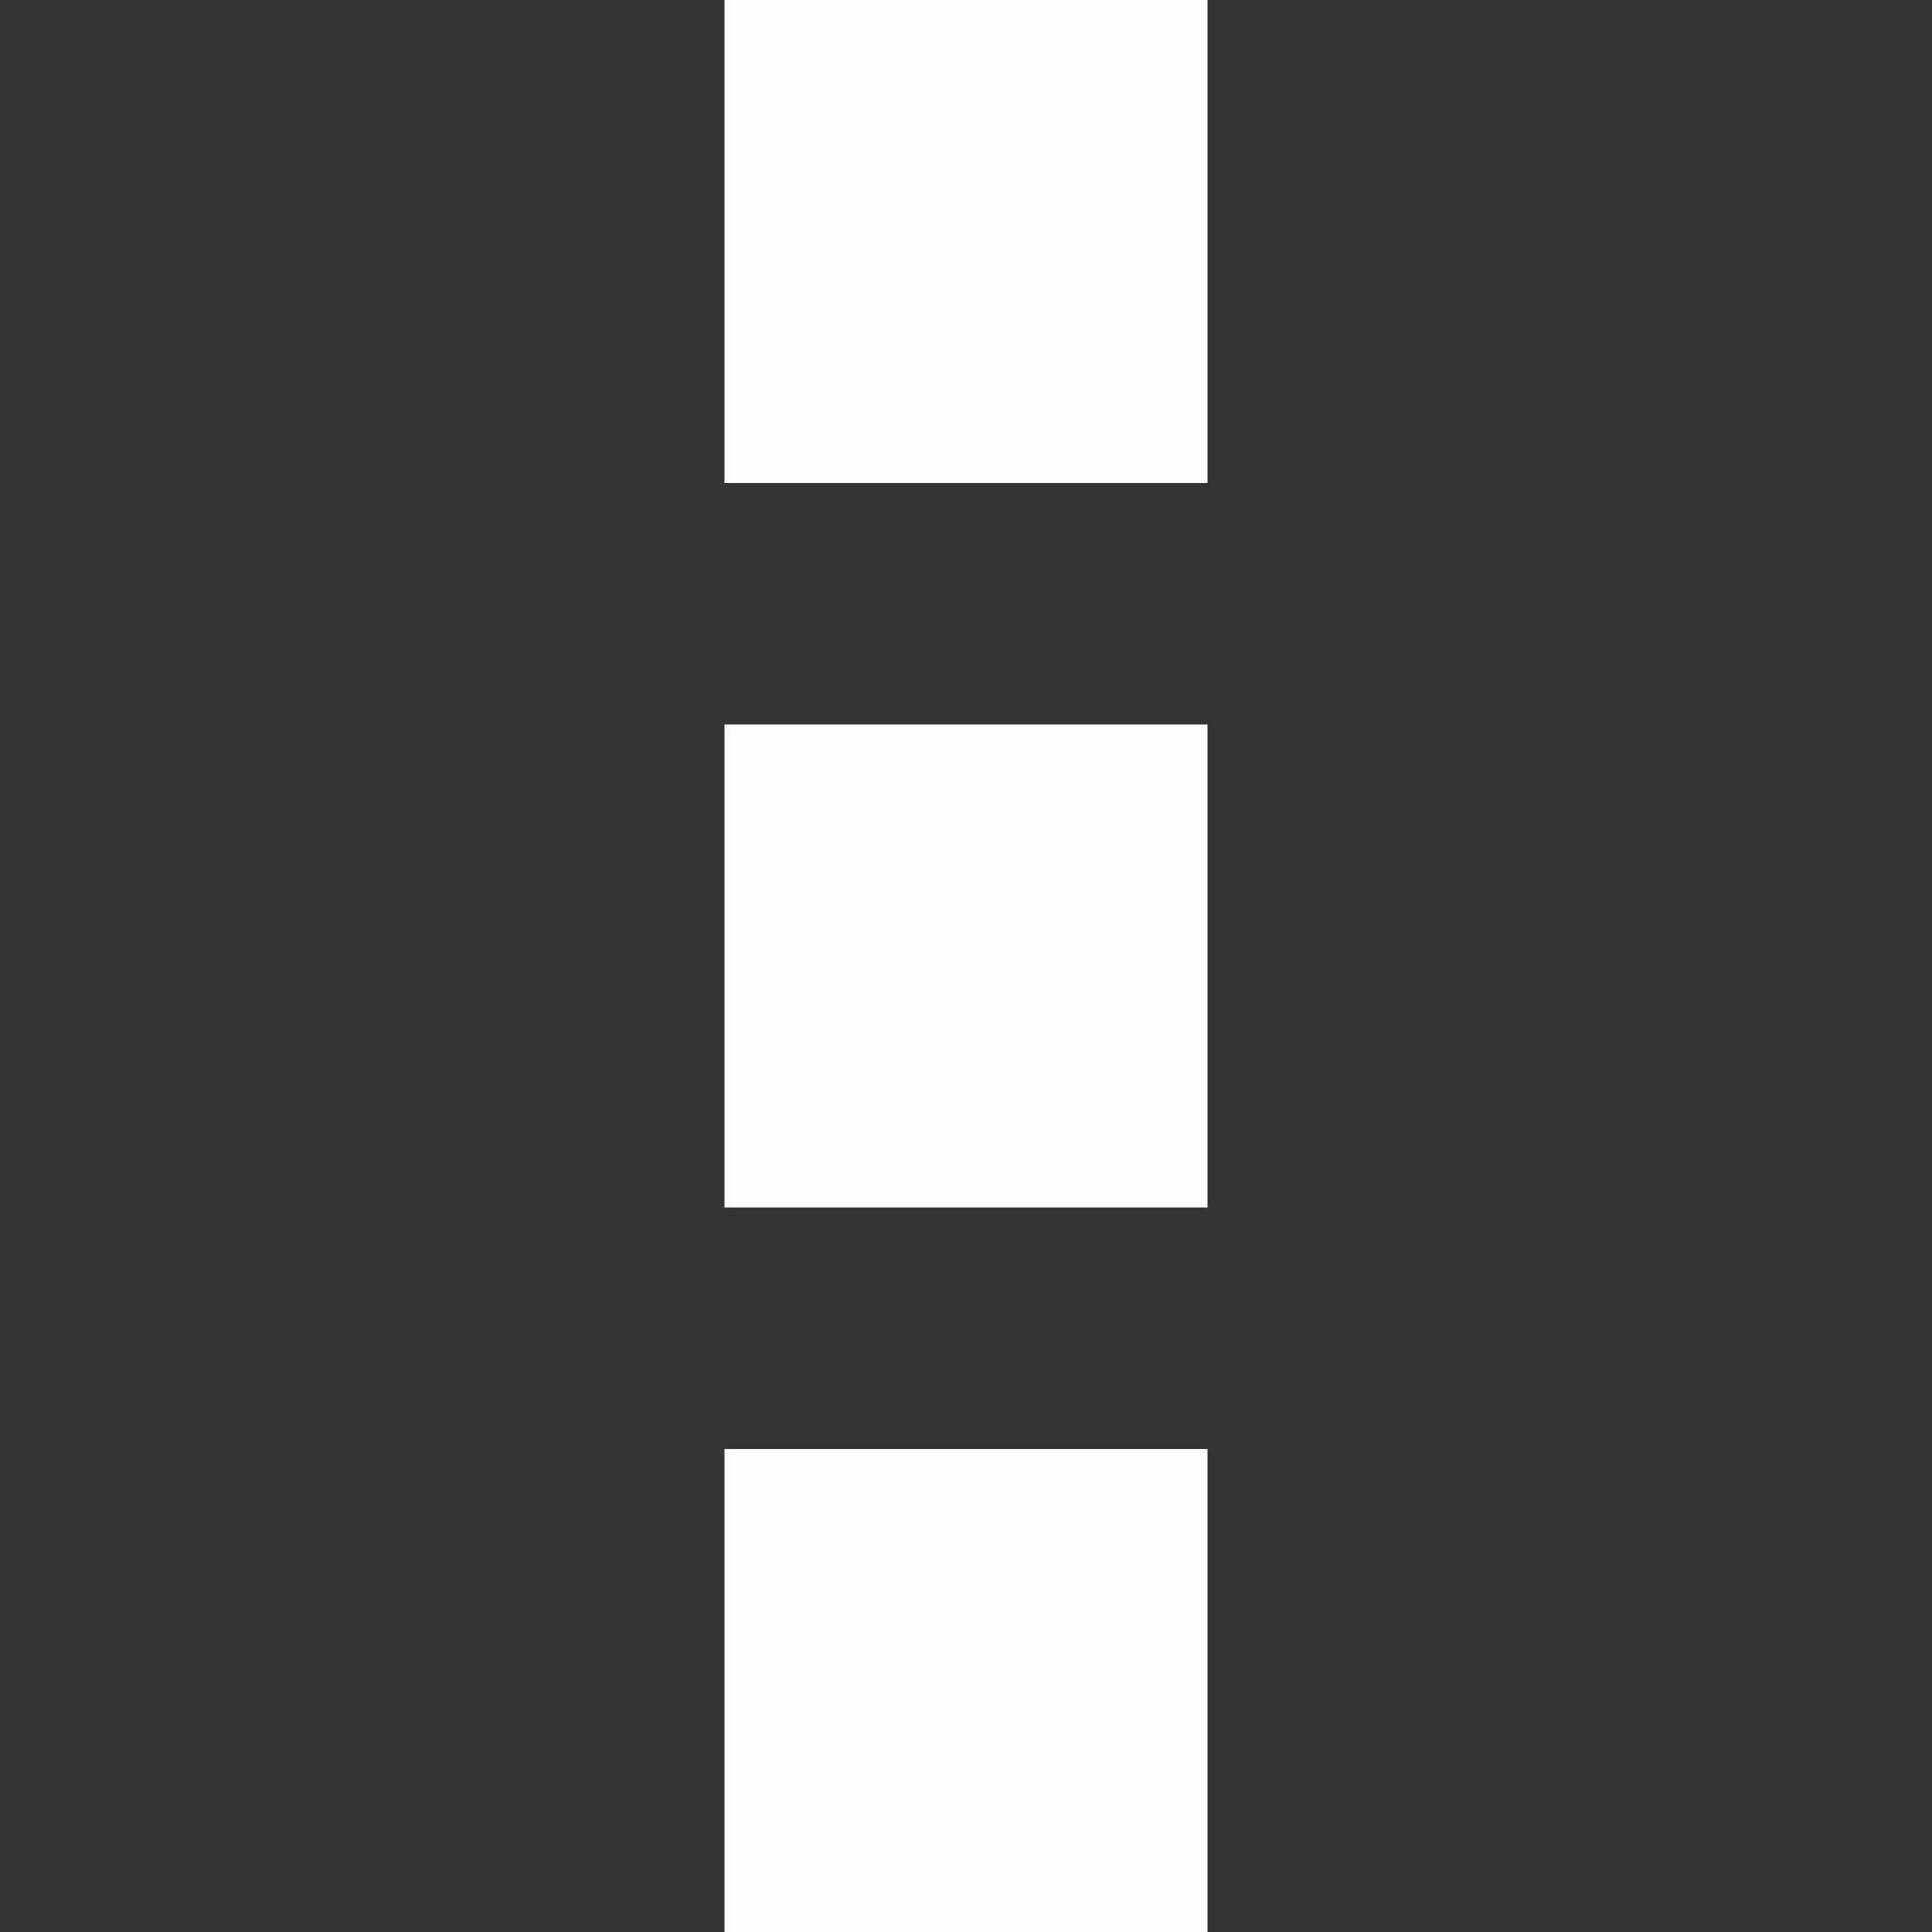 <?xml version="1.0" encoding="UTF-8"?>
<!DOCTYPE svg PUBLIC "-//W3C//DTD SVG 1.1//EN" "http://www.w3.org/Graphics/SVG/1.1/DTD/svg11.dtd">
<svg version="1.1" xmlns="http://www.w3.org/2000/svg" xmlns:xlink="http://www.w3.org/1999/xlink" x="0" y="0" width="16" height="16" viewBox="0, 0, 16, 16">
  <rect x="0" y="0" width="16" height="16" fill="#333333" stroke="none"/>
  <g id="Livello_1">
    <path d="M6,0 L10,0 L10,4 L6,4 z" fill="#FFFDFD"/>
    <path d="M6,6 L10,6 L10,10 L6,10 z" fill="#FFFDFD"/>
    <path d="M6,12 L10,12 L10,16 L6,16 z" fill="#FFFDFD"/>
    <path d="M7,1 L9,1 L9,3 L7,3 z" fill="#FFFDFD"/>
    <path d="M7,7 L9,7 L9,9 L7,9 z" fill="#FFFDFD"/>
    <path d="M7,13 L9,13 L9,15 L7,15 z" fill="#FFFDFD"/>
  </g>
</svg>
